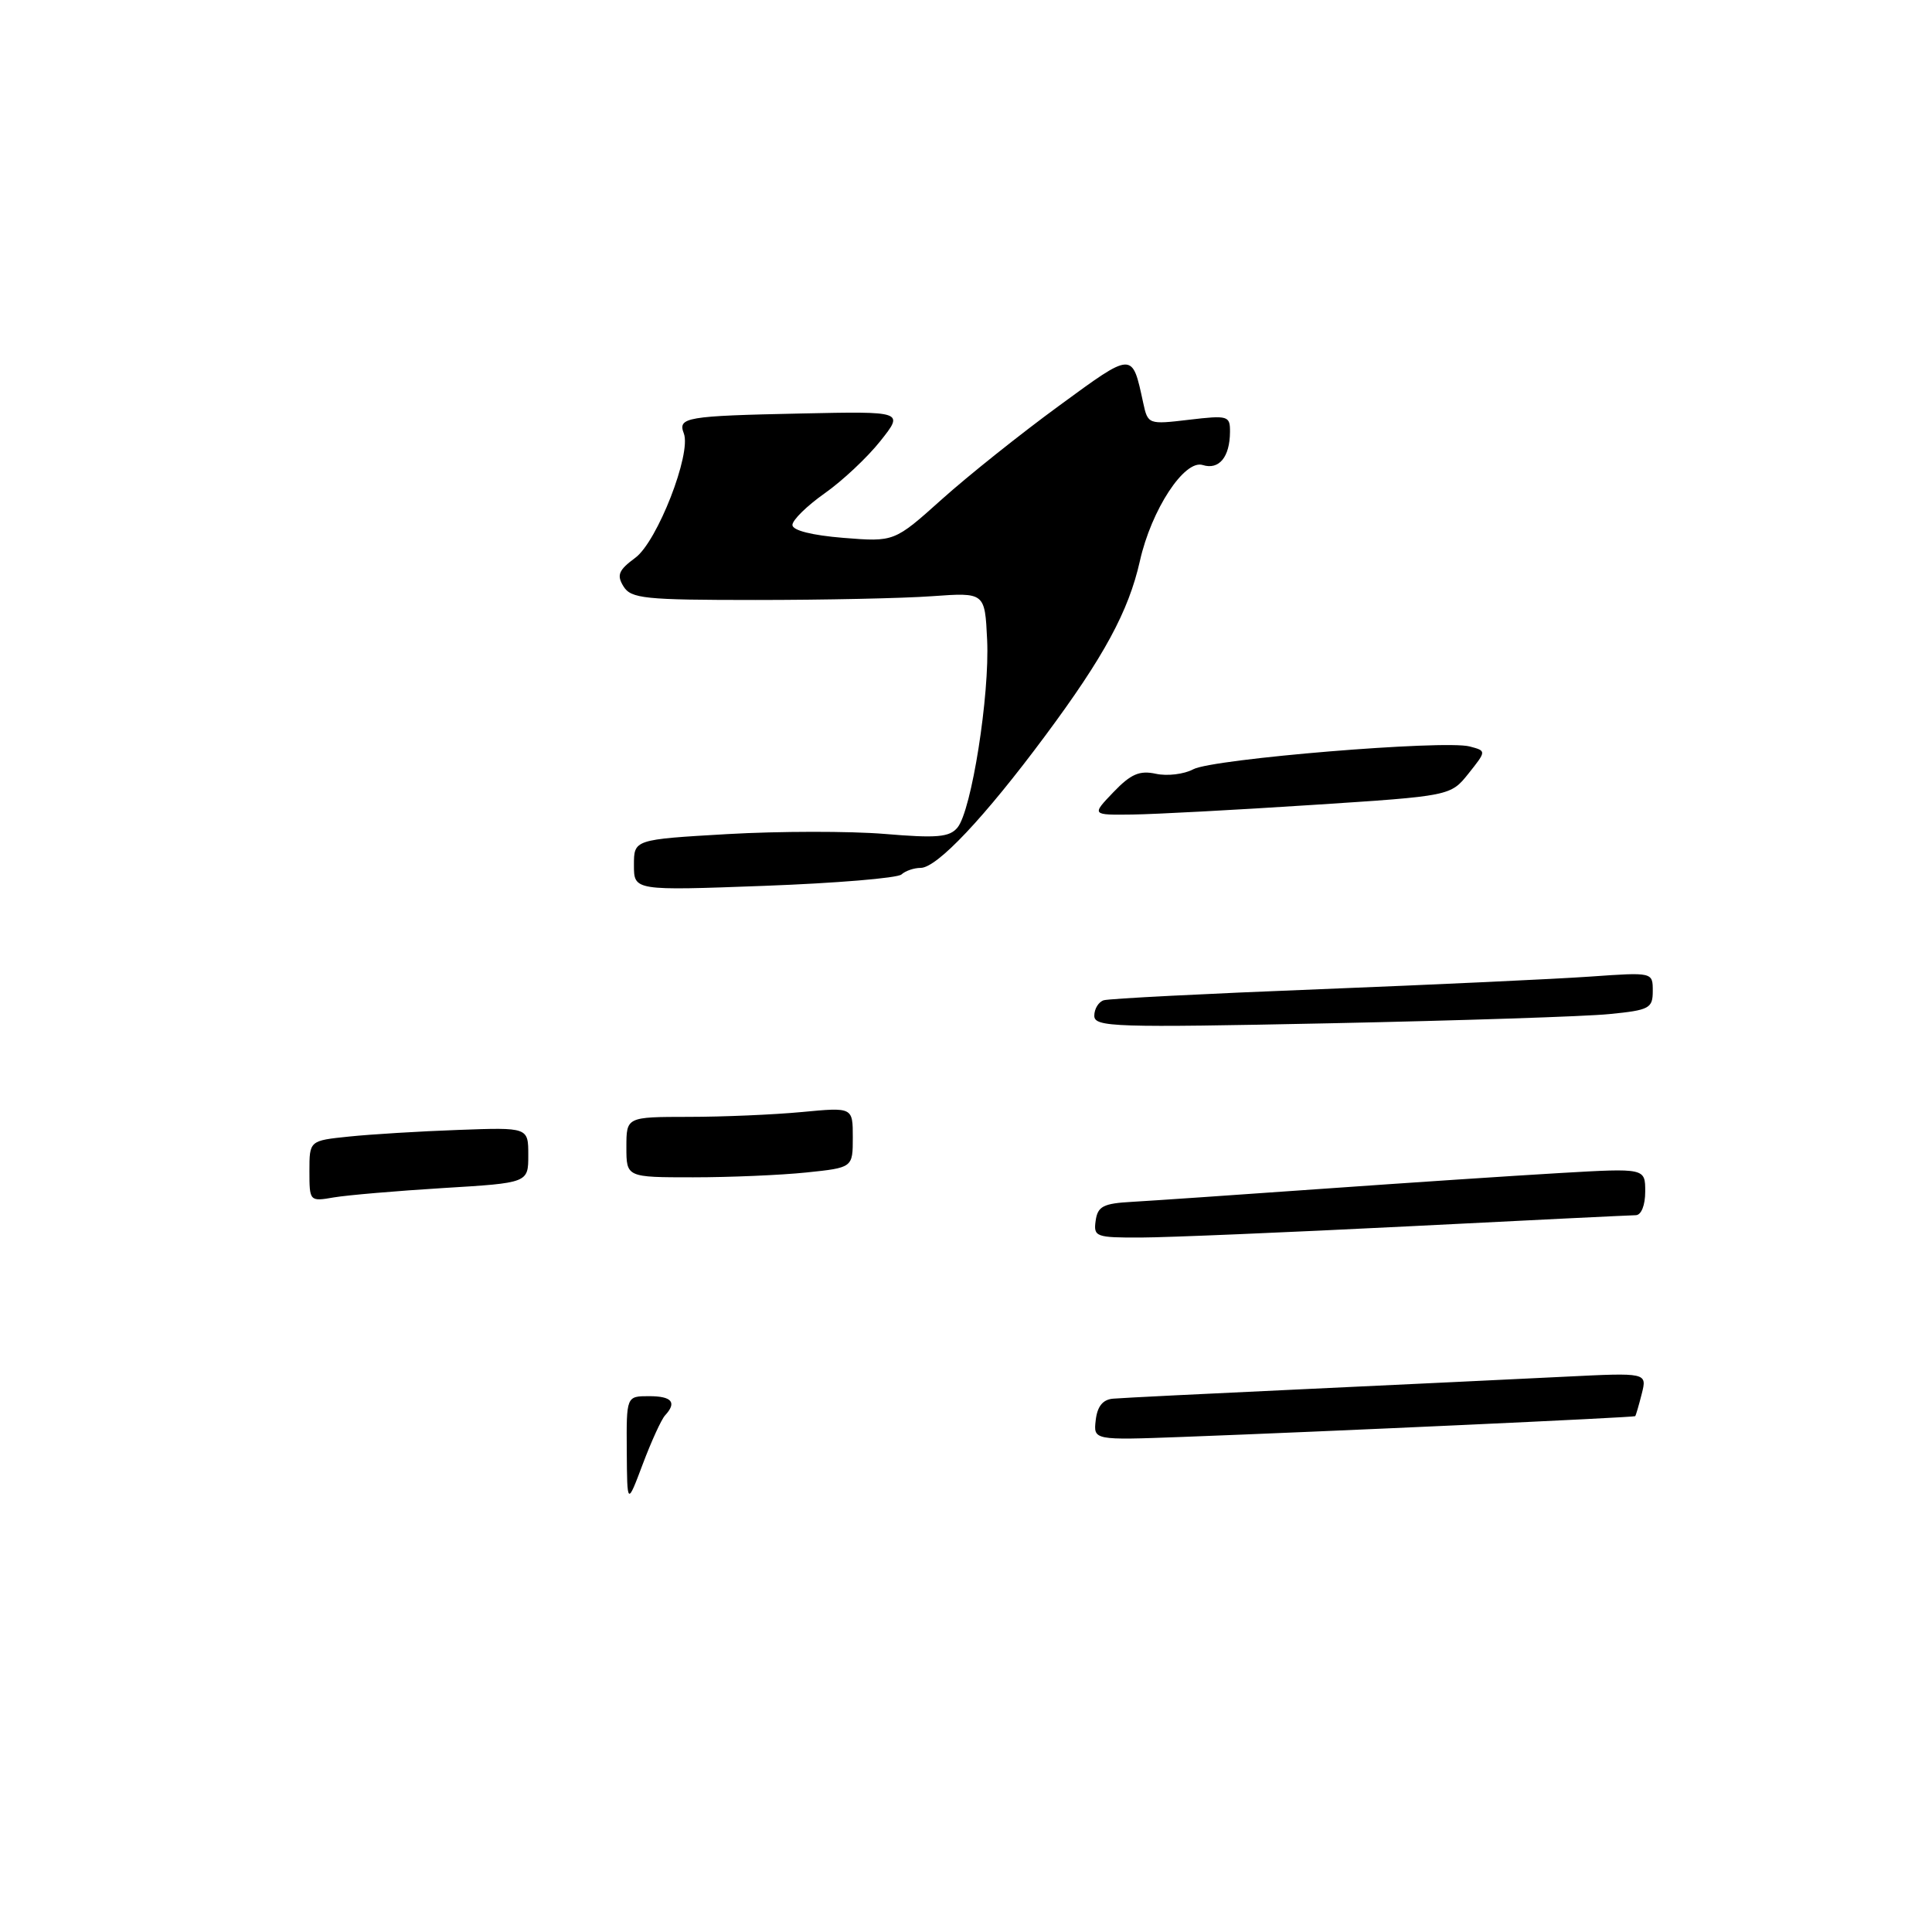 <?xml version="1.0" encoding="UTF-8" standalone="no"?>
<!DOCTYPE svg PUBLIC "-//W3C//DTD SVG 1.1//EN" "http://www.w3.org/Graphics/SVG/1.1/DTD/svg11.dtd" >
<svg xmlns="http://www.w3.org/2000/svg" xmlns:xlink="http://www.w3.org/1999/xlink" version="1.1" viewBox="0 0 256 256">
 <g >
 <path fill="currentColor"
d=" M 83.05 192.25 C 83.00 185.00 83.00 185.00 86.00 185.00 C 89.04 185.00 89.72 185.82 88.12 187.55 C 87.64 188.07 86.31 190.97 85.17 194.00 C 83.10 199.50 83.10 199.50 83.05 192.25 Z  M 145.19 188.17 C 145.40 186.35 146.13 185.44 147.50 185.33 C 148.60 185.23 160.07 184.66 173.00 184.06 C 185.93 183.45 201.39 182.72 207.37 182.42 C 218.25 181.88 218.25 181.88 217.54 184.69 C 217.15 186.23 216.76 187.57 216.67 187.65 C 216.49 187.82 175.77 189.69 156.69 190.40 C 144.88 190.84 144.88 190.84 145.19 188.17 Z  M 145.18 161.75 C 145.45 159.84 146.19 159.46 150.00 159.25 C 152.47 159.11 163.72 158.34 175.00 157.54 C 186.28 156.74 200.56 155.79 206.75 155.43 C 218.00 154.78 218.00 154.78 218.00 157.89 C 218.00 159.70 217.48 161.01 216.75 161.02 C 216.06 161.03 202.45 161.69 186.50 162.50 C 170.55 163.30 154.66 163.97 151.18 163.98 C 145.19 164.00 144.88 163.88 145.18 161.75 Z  M 41.00 155.18 C 41.00 151.14 41.00 151.14 46.25 150.60 C 49.14 150.30 55.66 149.90 60.75 149.72 C 70.00 149.38 70.00 149.38 70.00 153.06 C 70.00 156.74 70.00 156.74 58.75 157.42 C 52.56 157.80 46.04 158.36 44.25 158.66 C 41.03 159.22 41.00 159.19 41.00 155.18 Z  M 83.00 152.00 C 83.00 148.00 83.00 148.00 91.25 147.99 C 95.79 147.99 102.54 147.70 106.25 147.35 C 113.00 146.71 113.00 146.71 113.00 150.71 C 113.00 154.72 113.00 154.72 106.85 155.36 C 103.47 155.71 96.72 156.00 91.85 156.00 C 83.00 156.00 83.00 156.00 83.00 152.00 Z  M 145.00 134.59 C 145.00 133.68 145.56 132.76 146.25 132.54 C 146.94 132.32 159.88 131.66 175.00 131.07 C 190.12 130.47 206.21 129.72 210.75 129.40 C 219.00 128.82 219.00 128.82 219.00 131.31 C 219.00 133.61 218.56 133.85 213.25 134.37 C 210.09 134.69 193.44 135.23 176.25 135.59 C 147.61 136.18 145.00 136.10 145.00 134.59 Z  M 84.00 114.63 C 84.00 111.24 84.00 111.24 96.42 110.52 C 103.25 110.13 112.61 110.12 117.22 110.50 C 124.14 111.08 125.81 110.94 126.87 109.66 C 128.73 107.42 131.15 92.10 130.80 84.78 C 130.50 78.50 130.50 78.50 123.50 79.00 C 119.65 79.28 109.12 79.50 100.11 79.50 C 85.38 79.50 83.61 79.32 82.61 77.69 C 81.69 76.20 81.97 75.54 84.18 73.91 C 87.09 71.77 91.64 60.10 90.61 57.43 C 89.79 55.30 90.88 55.11 106.14 54.79 C 119.78 54.50 119.78 54.50 116.66 58.43 C 114.95 60.59 111.62 63.72 109.27 65.37 C 106.92 67.03 105.00 68.91 105.00 69.56 C 105.00 70.28 107.57 70.93 111.75 71.27 C 118.50 71.81 118.50 71.81 124.81 66.15 C 128.28 63.04 135.26 57.47 140.31 53.78 C 150.20 46.54 150.00 46.55 151.48 53.38 C 152.10 56.23 152.16 56.26 157.55 55.62 C 162.73 55.01 163.00 55.09 162.98 57.24 C 162.96 60.56 161.53 62.30 159.37 61.62 C 156.95 60.85 152.56 67.54 151.04 74.34 C 149.54 81.00 146.30 86.99 138.49 97.50 C 130.45 108.33 124.15 115.00 121.99 115.00 C 121.12 115.00 119.97 115.39 119.45 115.87 C 118.93 116.35 110.74 117.03 101.25 117.38 C 84.00 118.02 84.00 118.02 84.00 114.63 Z  M 147.53 104.97 C 149.84 102.56 150.99 102.06 153.16 102.53 C 154.66 102.86 156.89 102.59 158.12 101.93 C 160.70 100.55 191.39 98.02 194.74 98.91 C 196.97 99.50 196.97 99.50 194.59 102.49 C 192.21 105.47 192.21 105.47 173.86 106.66 C 163.76 107.32 153.05 107.89 150.06 107.93 C 144.63 108.00 144.63 108.00 147.53 104.97 Z "/>
</g>
</svg>